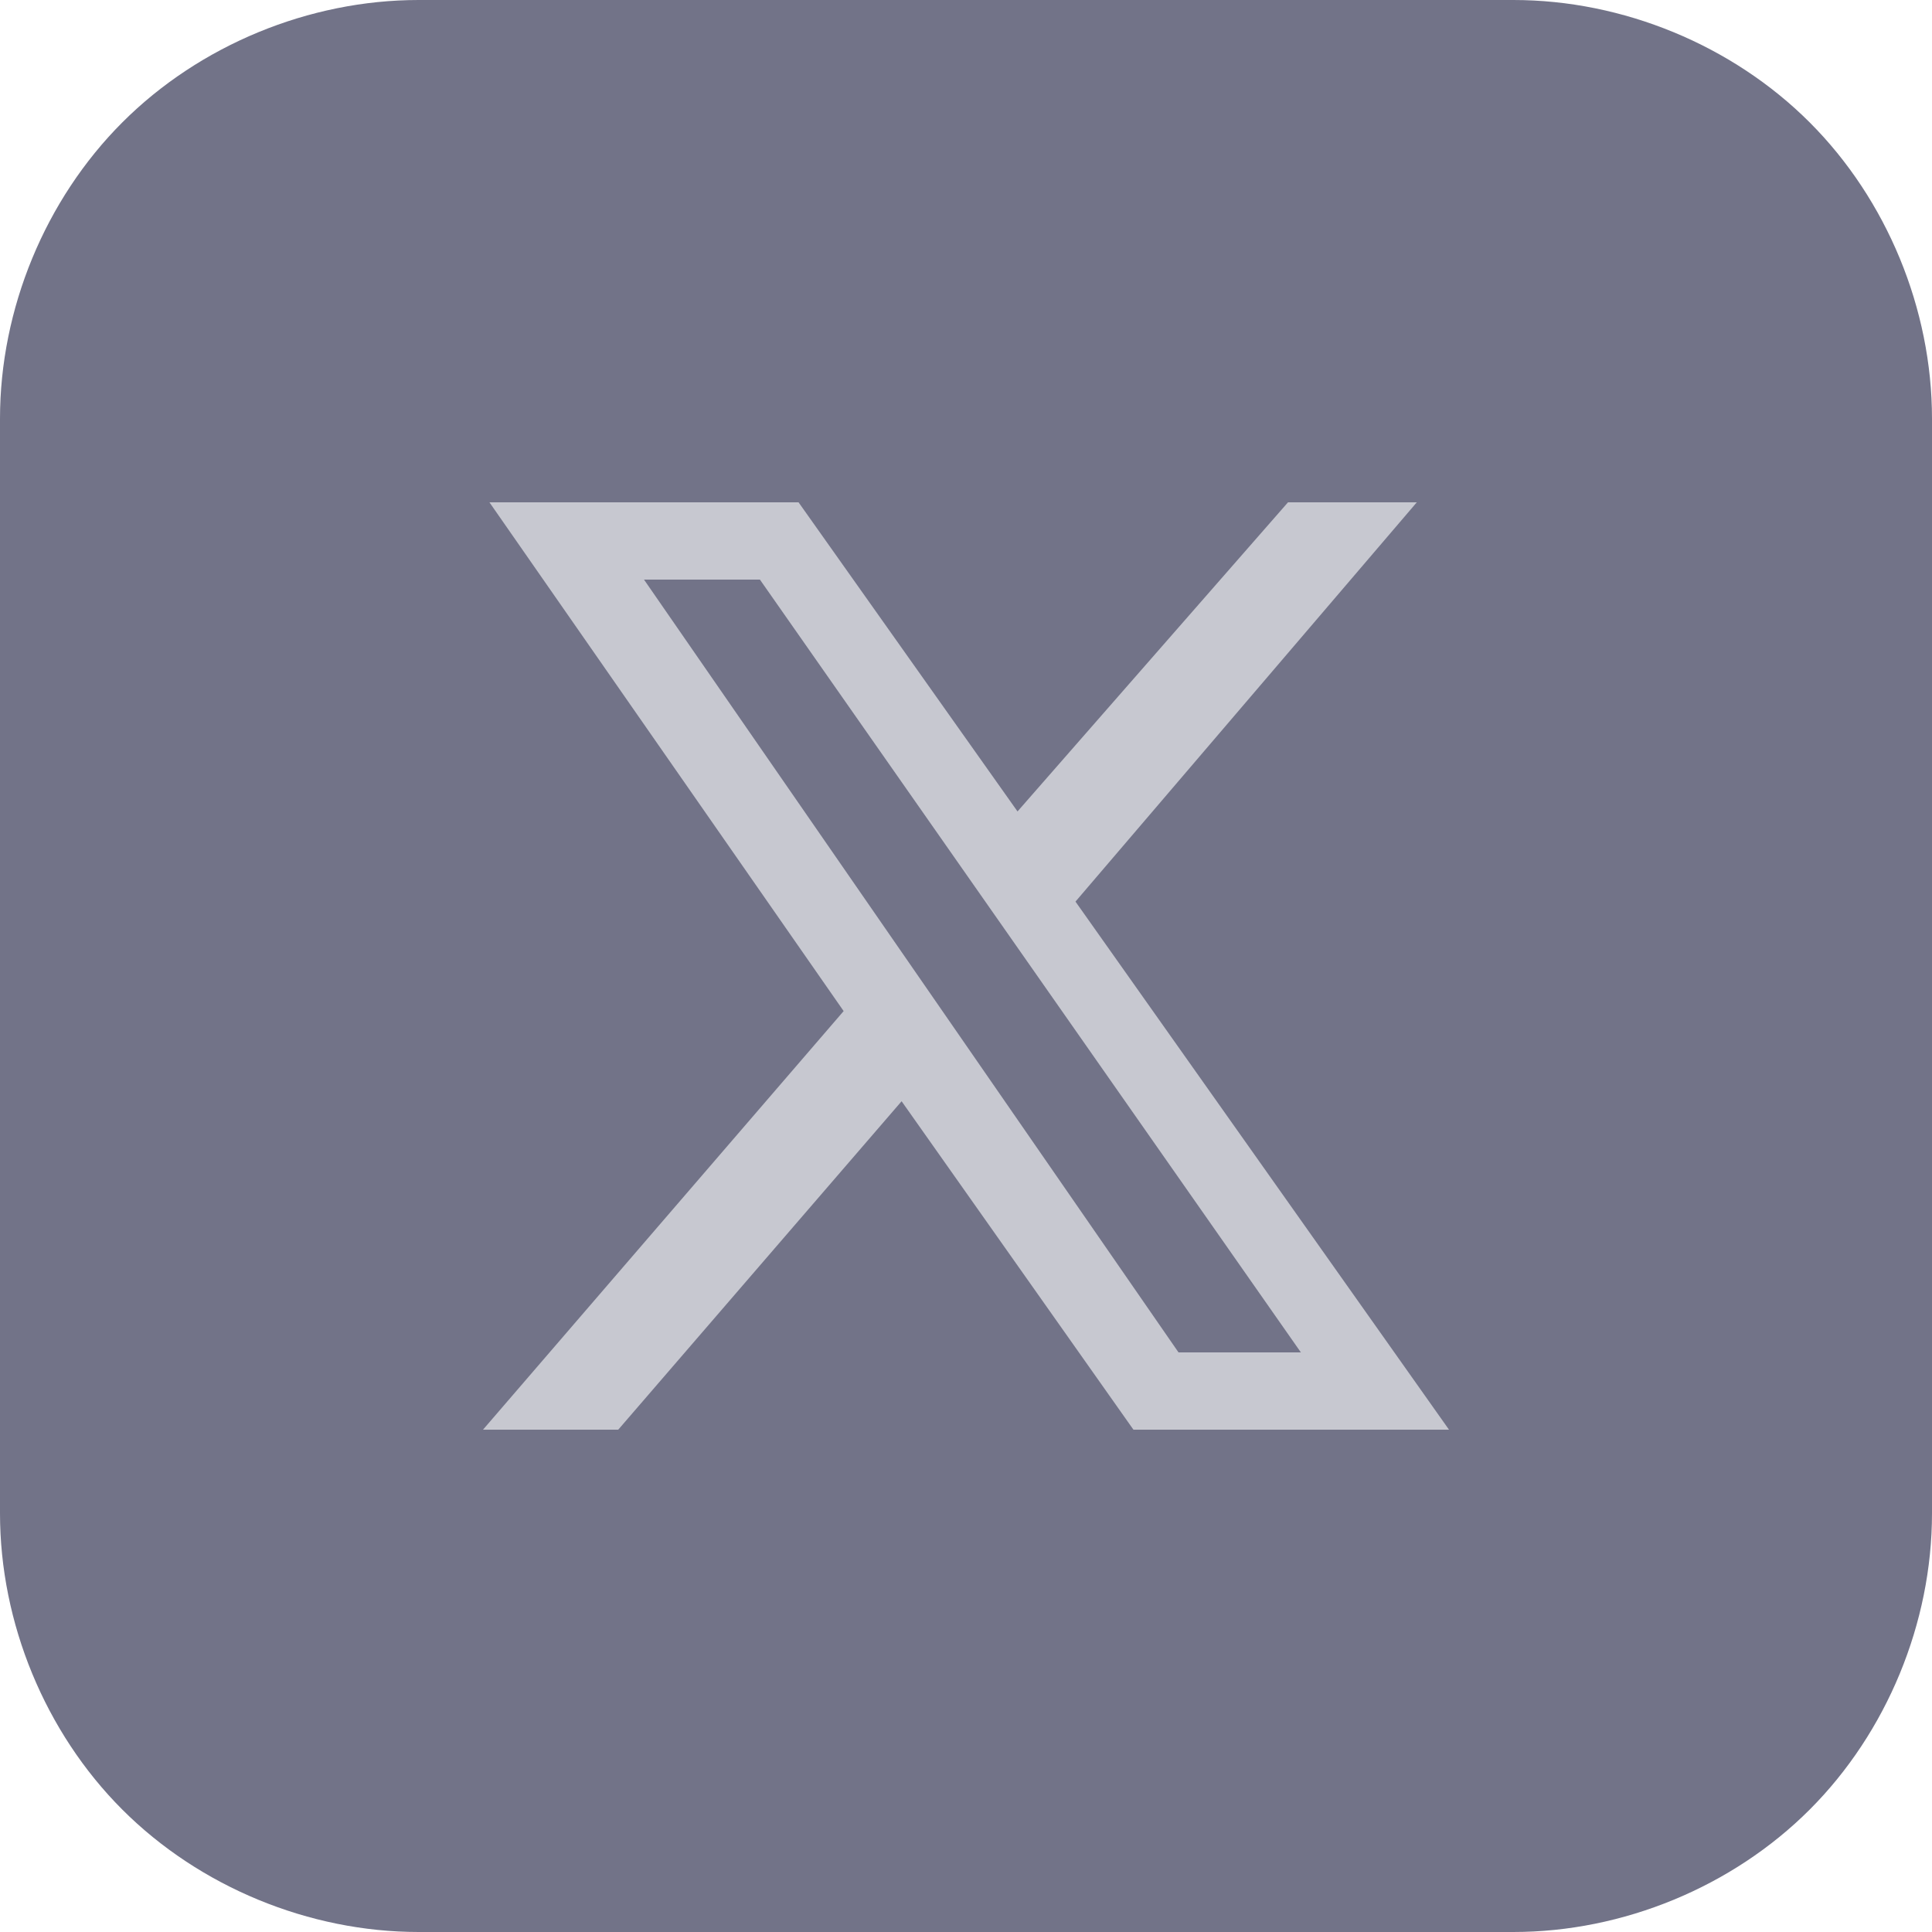 <?xml version="1.0" encoding="utf-8"?>
<!-- Generator: Adobe Illustrator 27.7.0, SVG Export Plug-In . SVG Version: 6.00 Build 0)  -->
<svg version="1.1" id="レイヤー_1" xmlns="http://www.w3.org/2000/svg" xmlns:xlink="http://www.w3.org/1999/xlink" x="0px"
	 y="0px" viewBox="0 0 30 30" style="enable-background:new 0 0 30 30;" xml:space="preserve">
<style type="text/css">
	.st0{fill:#727388;}
	.st1{fill:#C7C8D0;}
</style>
<path class="st0" d="M30,6.5v17c0,1.7-0.7,3.4-1.9,4.6c-1.2,1.2-2.9,1.9-4.6,1.9h-17c-1.7,0-3.4-0.7-4.6-1.9C0.7,26.9,0,25.2,0,23.5
	v-17c0-1.7,0.7-3.4,1.9-4.6S4.8,0,6.5,0h17c1.7,0,3.4,0.7,4.6,1.9C29.3,3.1,30,4.8,30,6.5z"/>
<g>
	<polygon class="st1" points="17.6,22.2 14,17.1 9.6,22.2 7.5,22.2 13.1,15.7 7.6,7.8 12.4,7.8 15.8,12.6 20,7.8 22,7.8 16.7,14 
		22.5,22.2 	"/>
	<polygon class="st0" points="11.8,9 20.2,21 18.3,21 10,9 10,9 	"/>
</g>
</svg>
